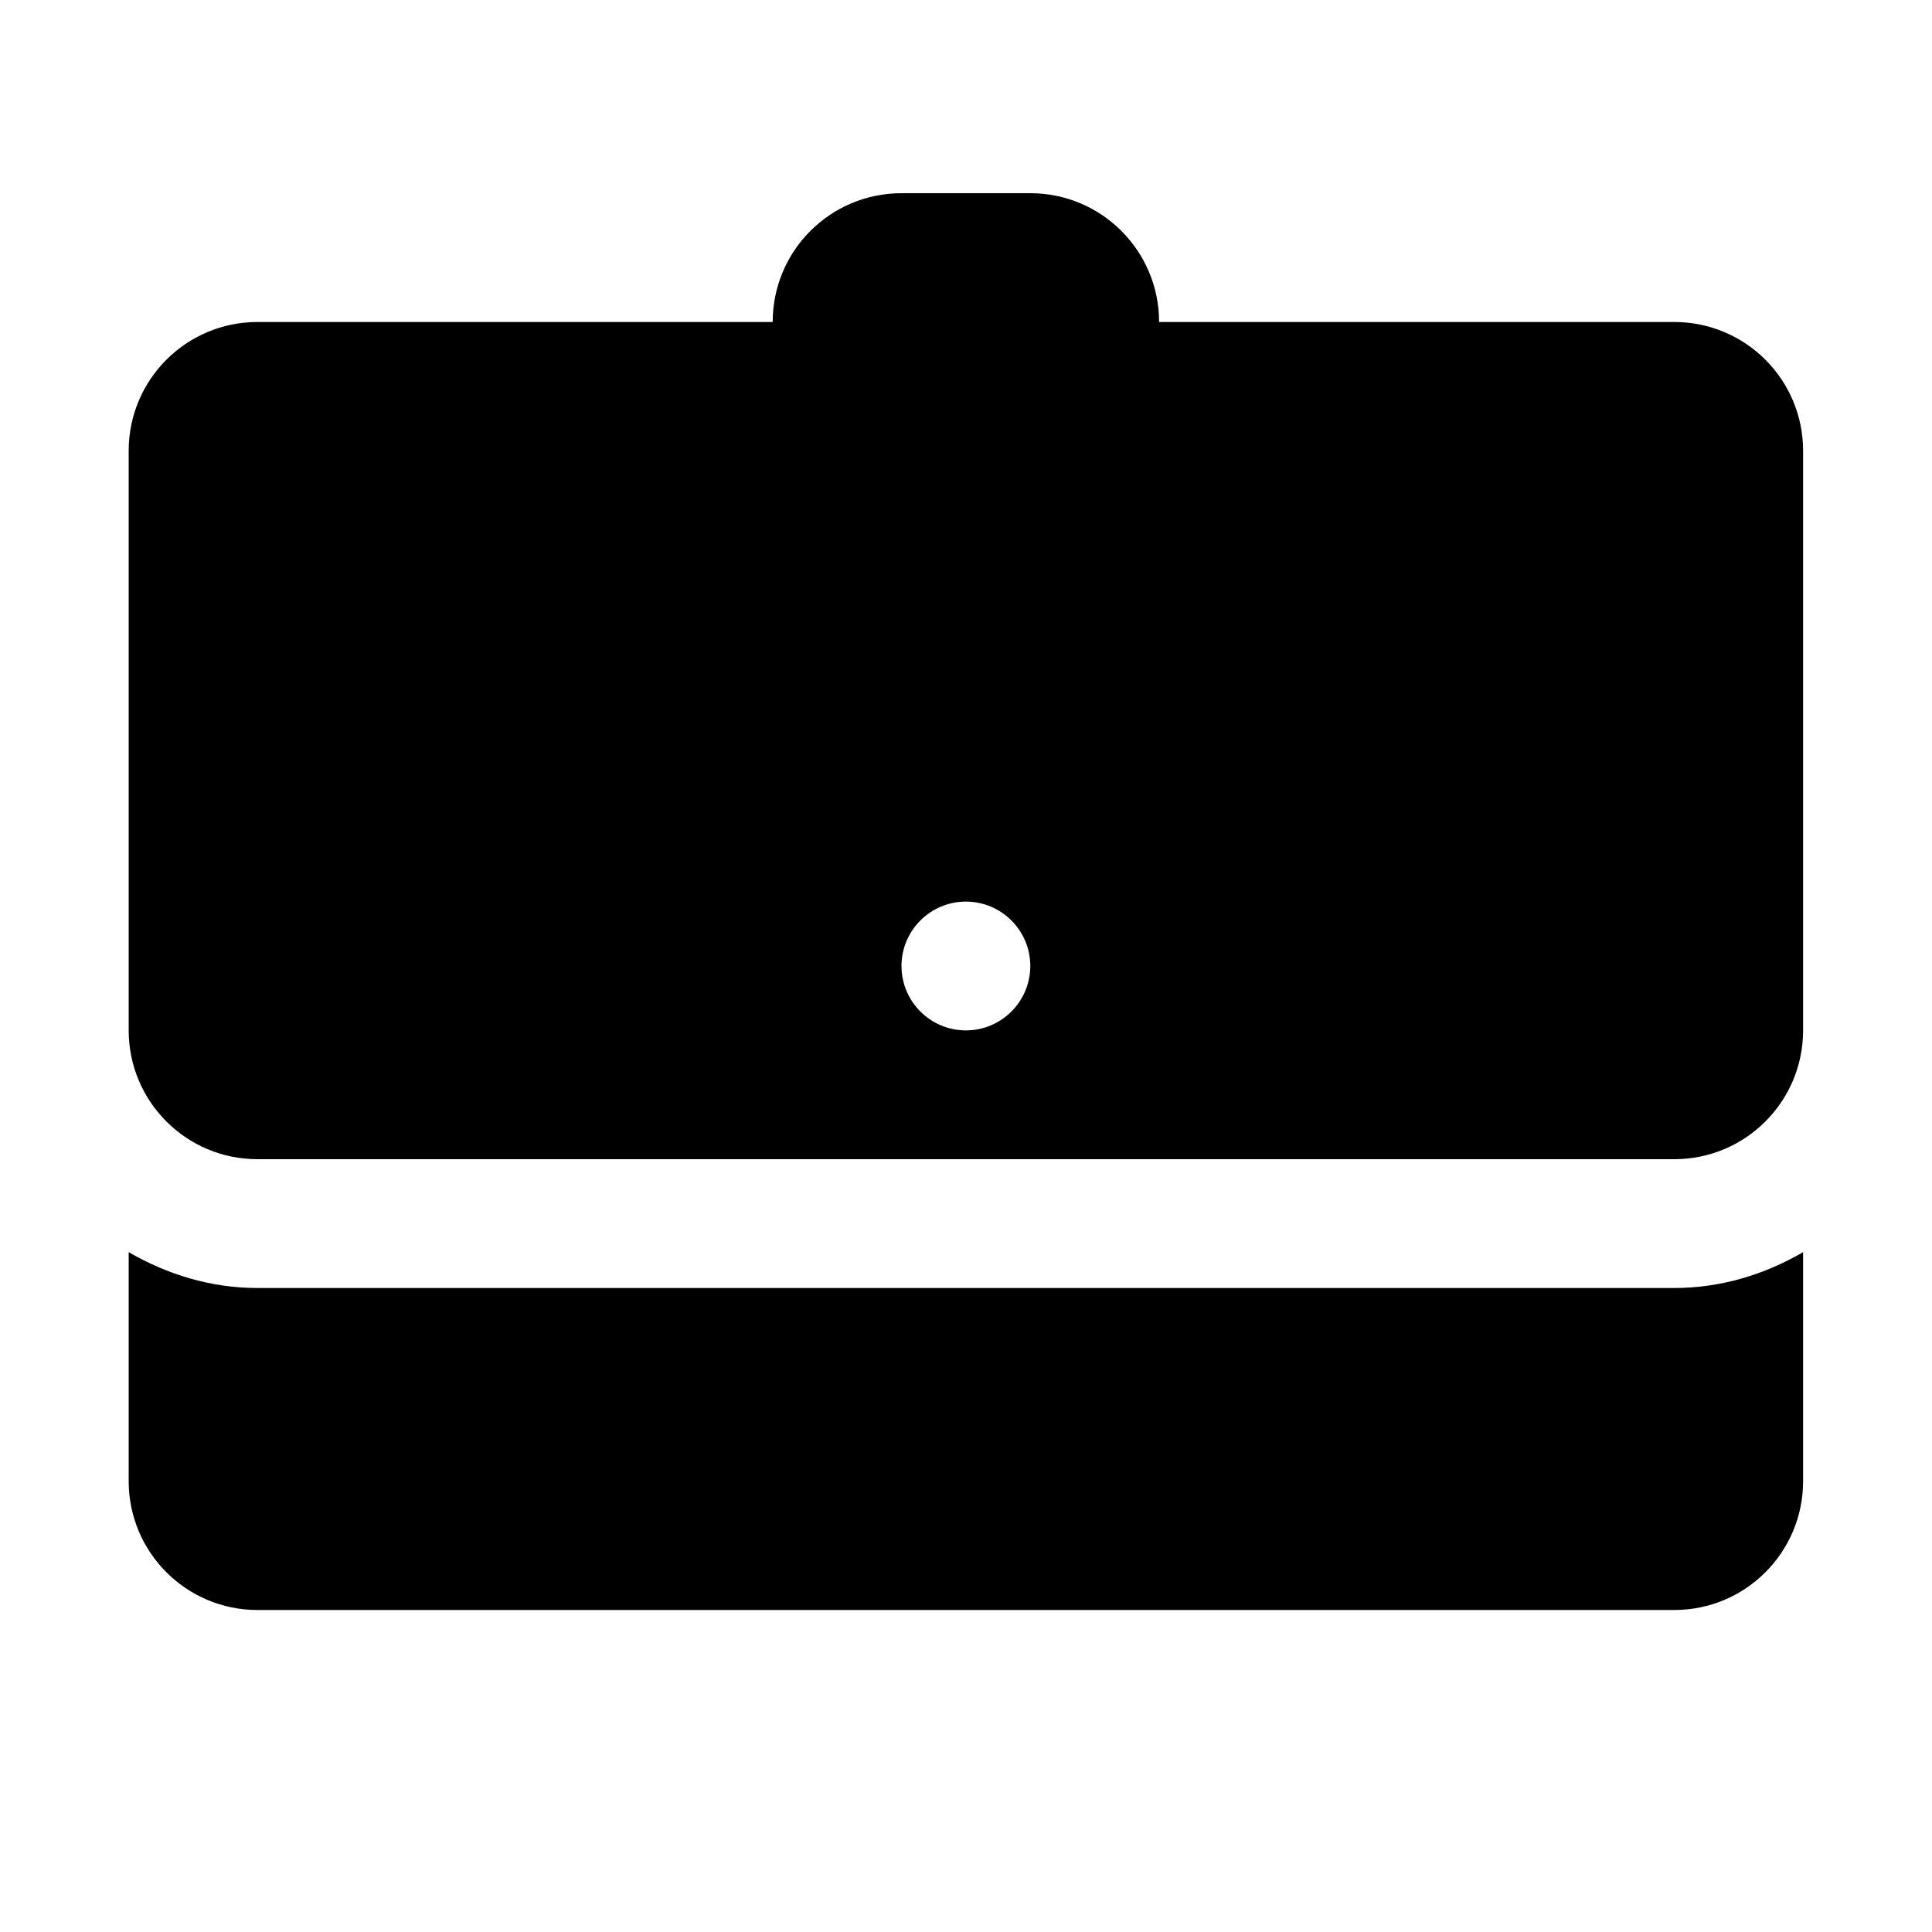<svg viewBox="0 0 18 18" fill="none" xmlns="http://www.w3.org/2000/svg">
<path d="M8.399 1.8C7.736 1.8 7.199 2.337 7.199 3H2.399C1.736 3 1.199 3.537 1.199 4.2V9.6C1.199 10.263 1.736 10.8 2.399 10.8H15.599C16.262 10.8 16.799 10.263 16.799 9.6V4.2C16.799 3.537 16.262 3 15.599 3H10.799C10.799 2.337 10.262 1.8 9.599 1.8H8.399ZM8.999 8.4C9.33 8.4 9.599 8.669 9.599 9C9.599 9.331 9.33 9.6 8.999 9.6C8.668 9.6 8.399 9.331 8.399 9C8.399 8.669 8.668 8.4 8.999 8.4ZM1.199 11.666V13.8C1.199 14.463 1.736 15 2.399 15H15.599C16.262 15 16.799 14.463 16.799 13.8V11.666C16.445 11.872 16.038 12 15.599 12H2.399C1.96 12 1.554 11.872 1.199 11.666Z" fill="black"/>
</svg>
